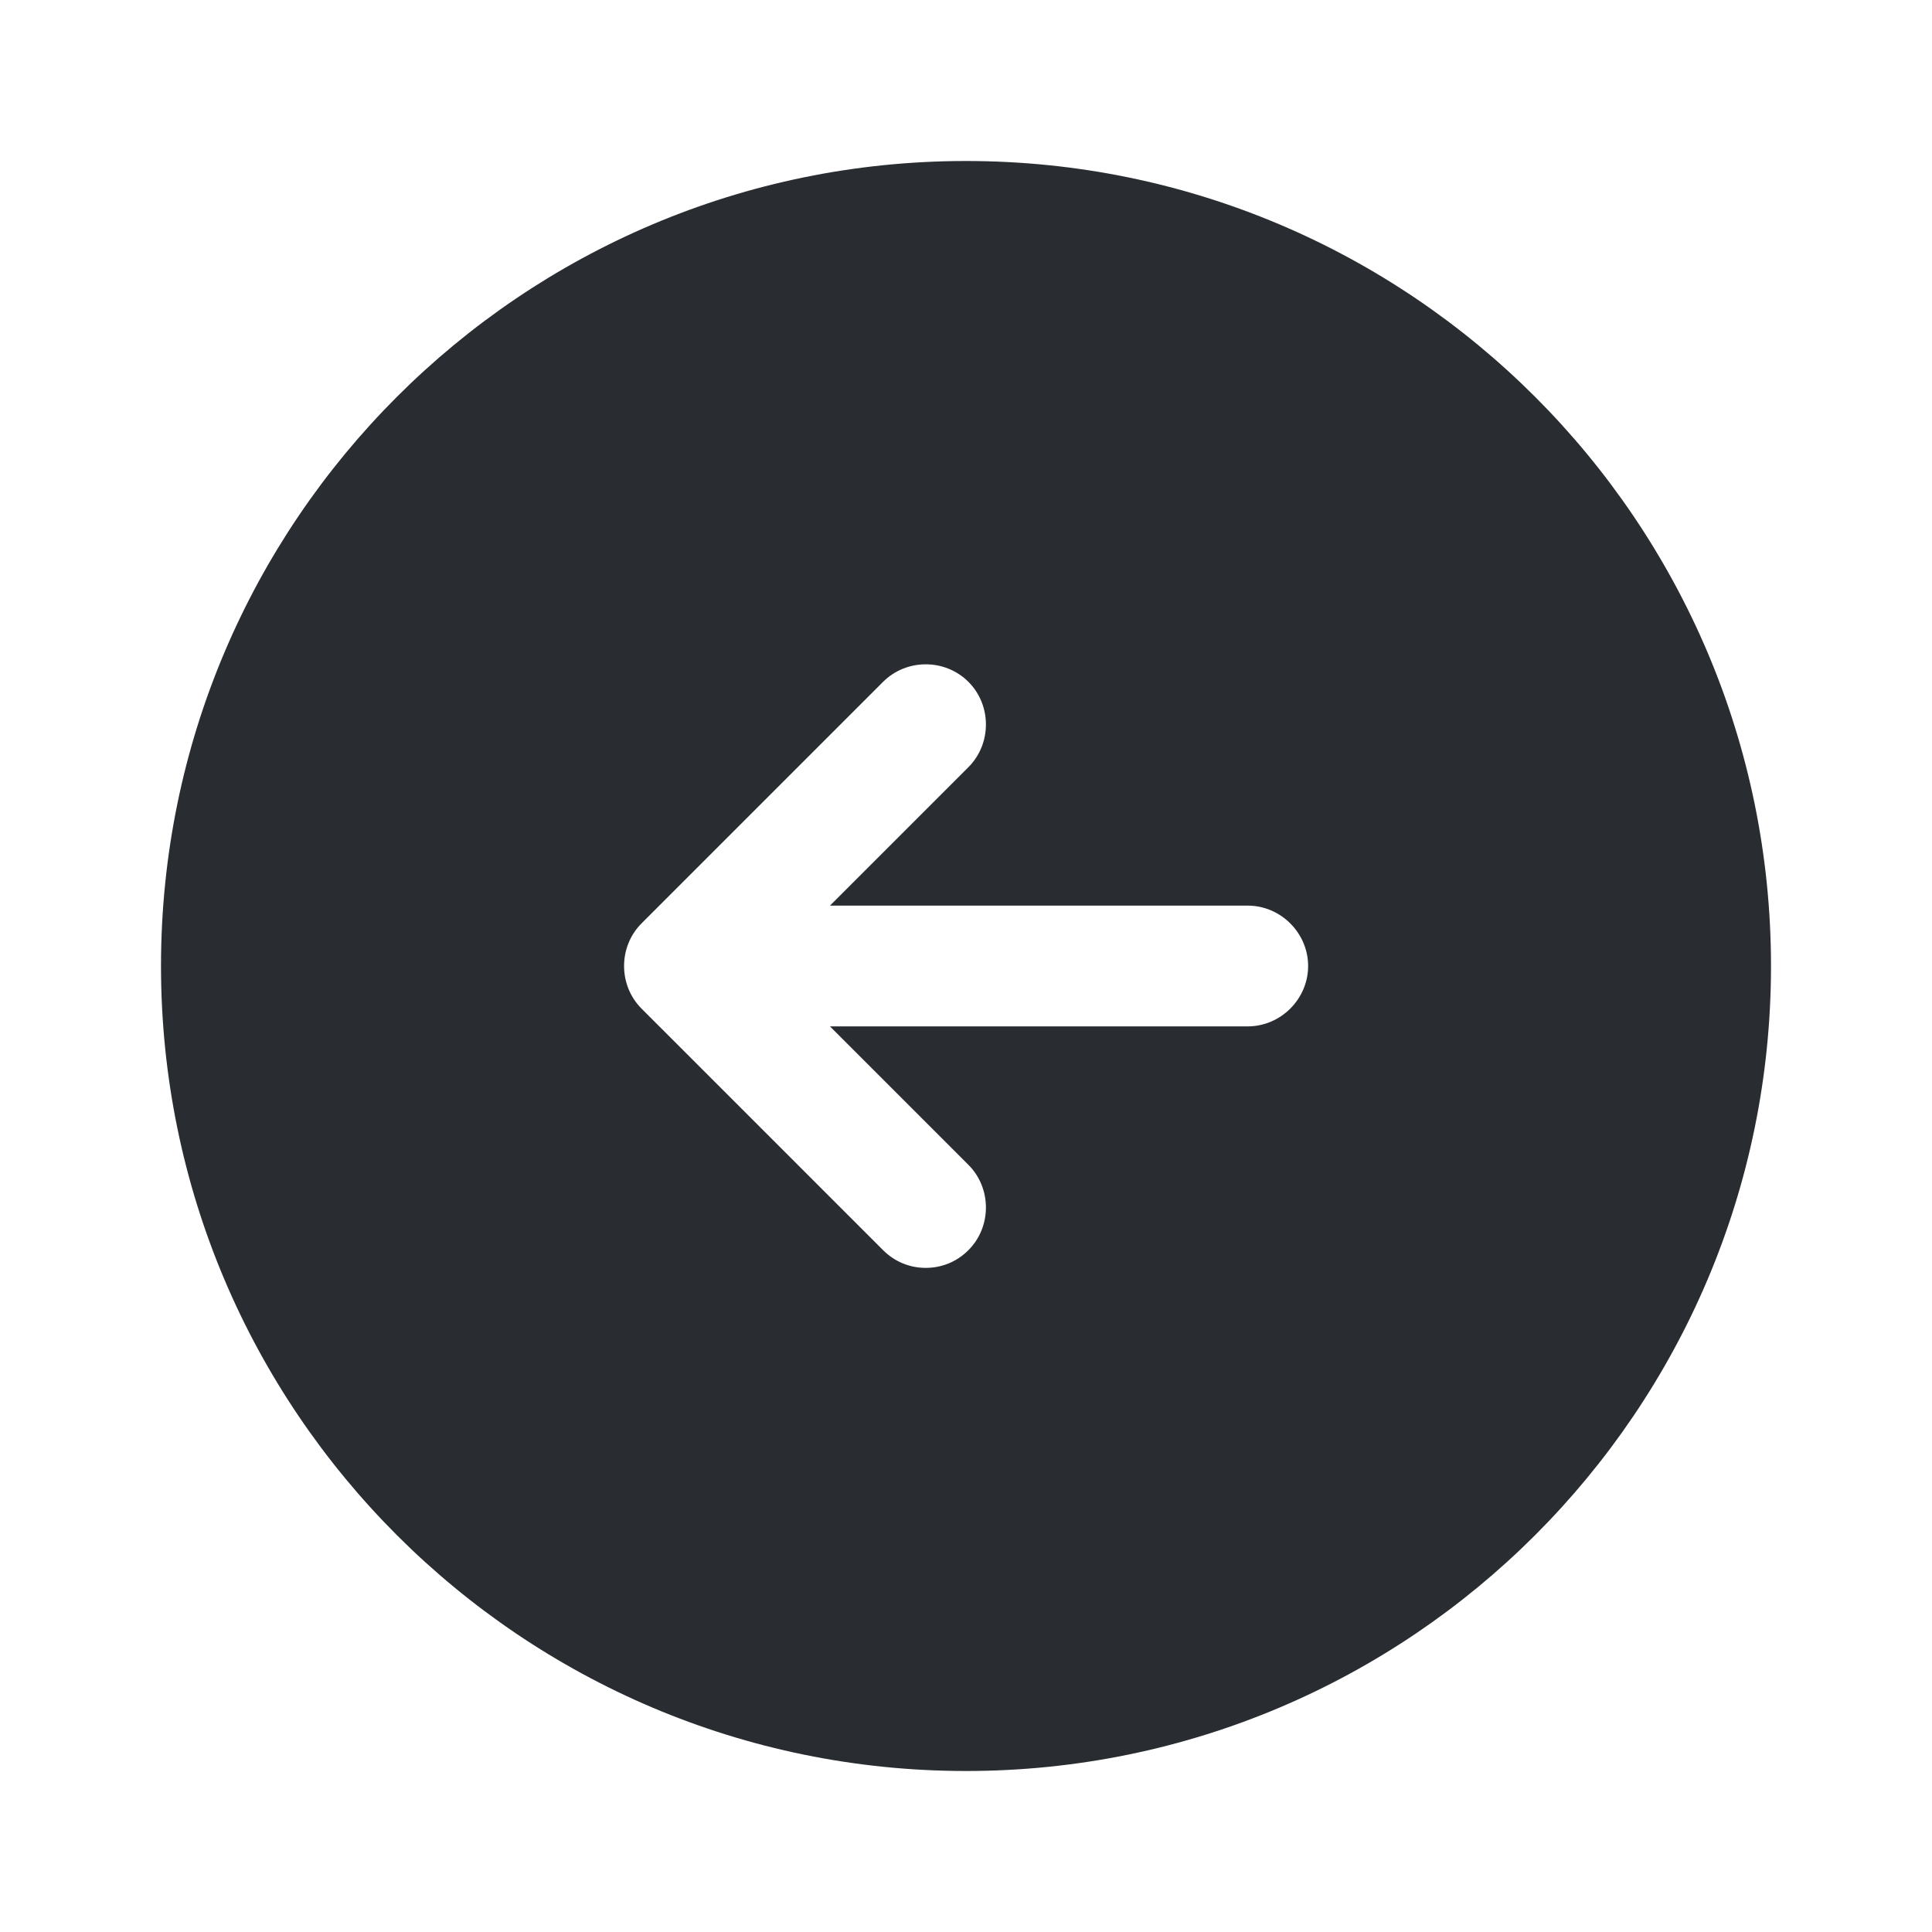 <svg xmlns="http://www.w3.org/2000/svg" width="24" height="24" viewBox="0 0 24 24">
  <defs/>
  <path fill="#292D32" d="M12,2 C6.48,2 2,6.48 2,12 C2,17.52 6.48,22 12,22 C17.52,22 22,17.52 22,12 C22,6.48 17.52,2 12,2 Z M15.5,12.75 L10.31,12.75 L12.03,14.47 C12.32,14.76 12.32,15.24 12.03,15.53 C11.88,15.68 11.69,15.75 11.5,15.75 C11.31,15.75 11.12,15.68 10.97,15.53 L7.97,12.53 C7.68,12.24 7.68,11.76 7.97,11.47 L10.97,8.47 C11.26,8.18 11.74,8.18 12.03,8.47 C12.32,8.76 12.32,9.24 12.03,9.53 L10.31,11.25 L15.5,11.25 C15.91,11.25 16.25,11.59 16.25,12 C16.25,12.41 15.91,12.75 15.5,12.75 Z"/>
</svg>

